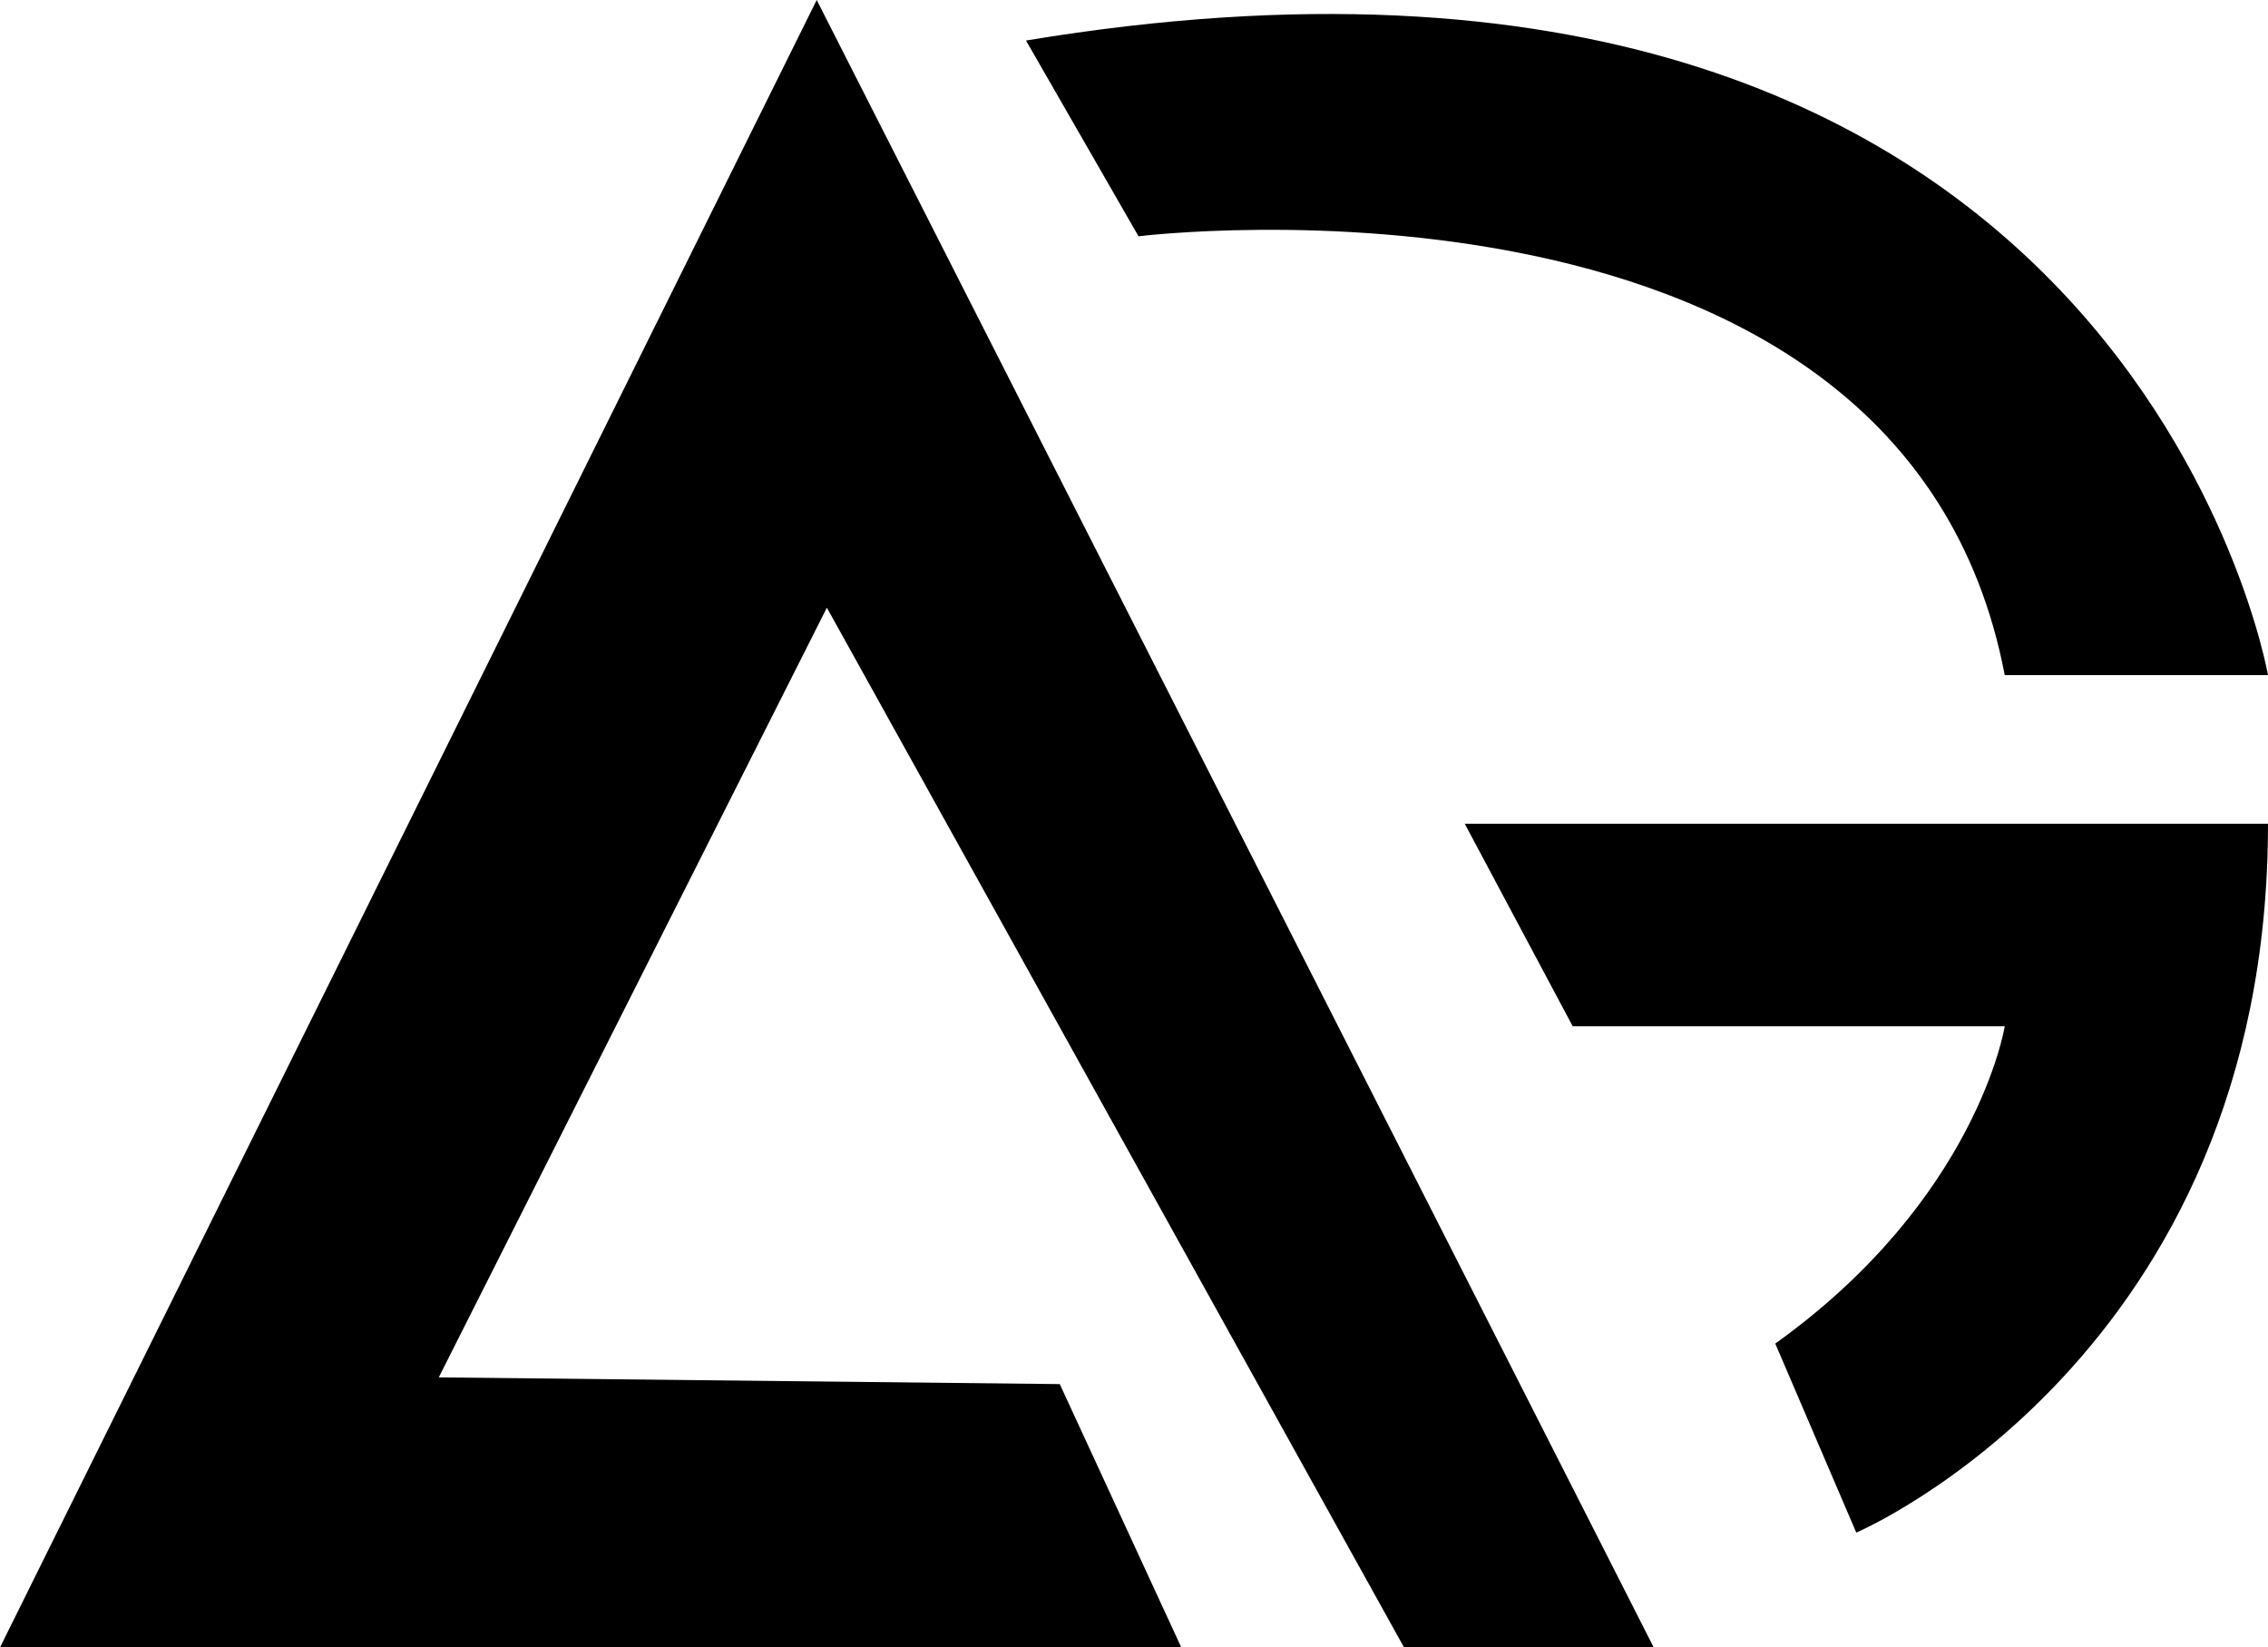 <svg xmlns="http://www.w3.org/2000/svg" viewBox="0 0 198.75 144.33"><g id="Calque_2" data-name="Calque 2"><g id="Calque_1-2" data-name="Calque 1"><polygon points="92.87 121.26 103.52 144.33 0 144.33 71.57 0 144.92 144.33 123.04 144.33 72.46 53.24 38.45 120.67 92.87 121.26"/><path d="M89.91,3.55,99.77,20.7s67-8.28,75.91,38.45h23.07S186.33-12.42,89.91,3.55Z"/><path d="M198.75,72.17c0,46.73-36.08,62.1-36.08,62.1l-7.1-16.56c17.72-12.69,20.11-27.8,20.11-27.8H137.82l-9.46-17.74Z"/></g></g></svg>